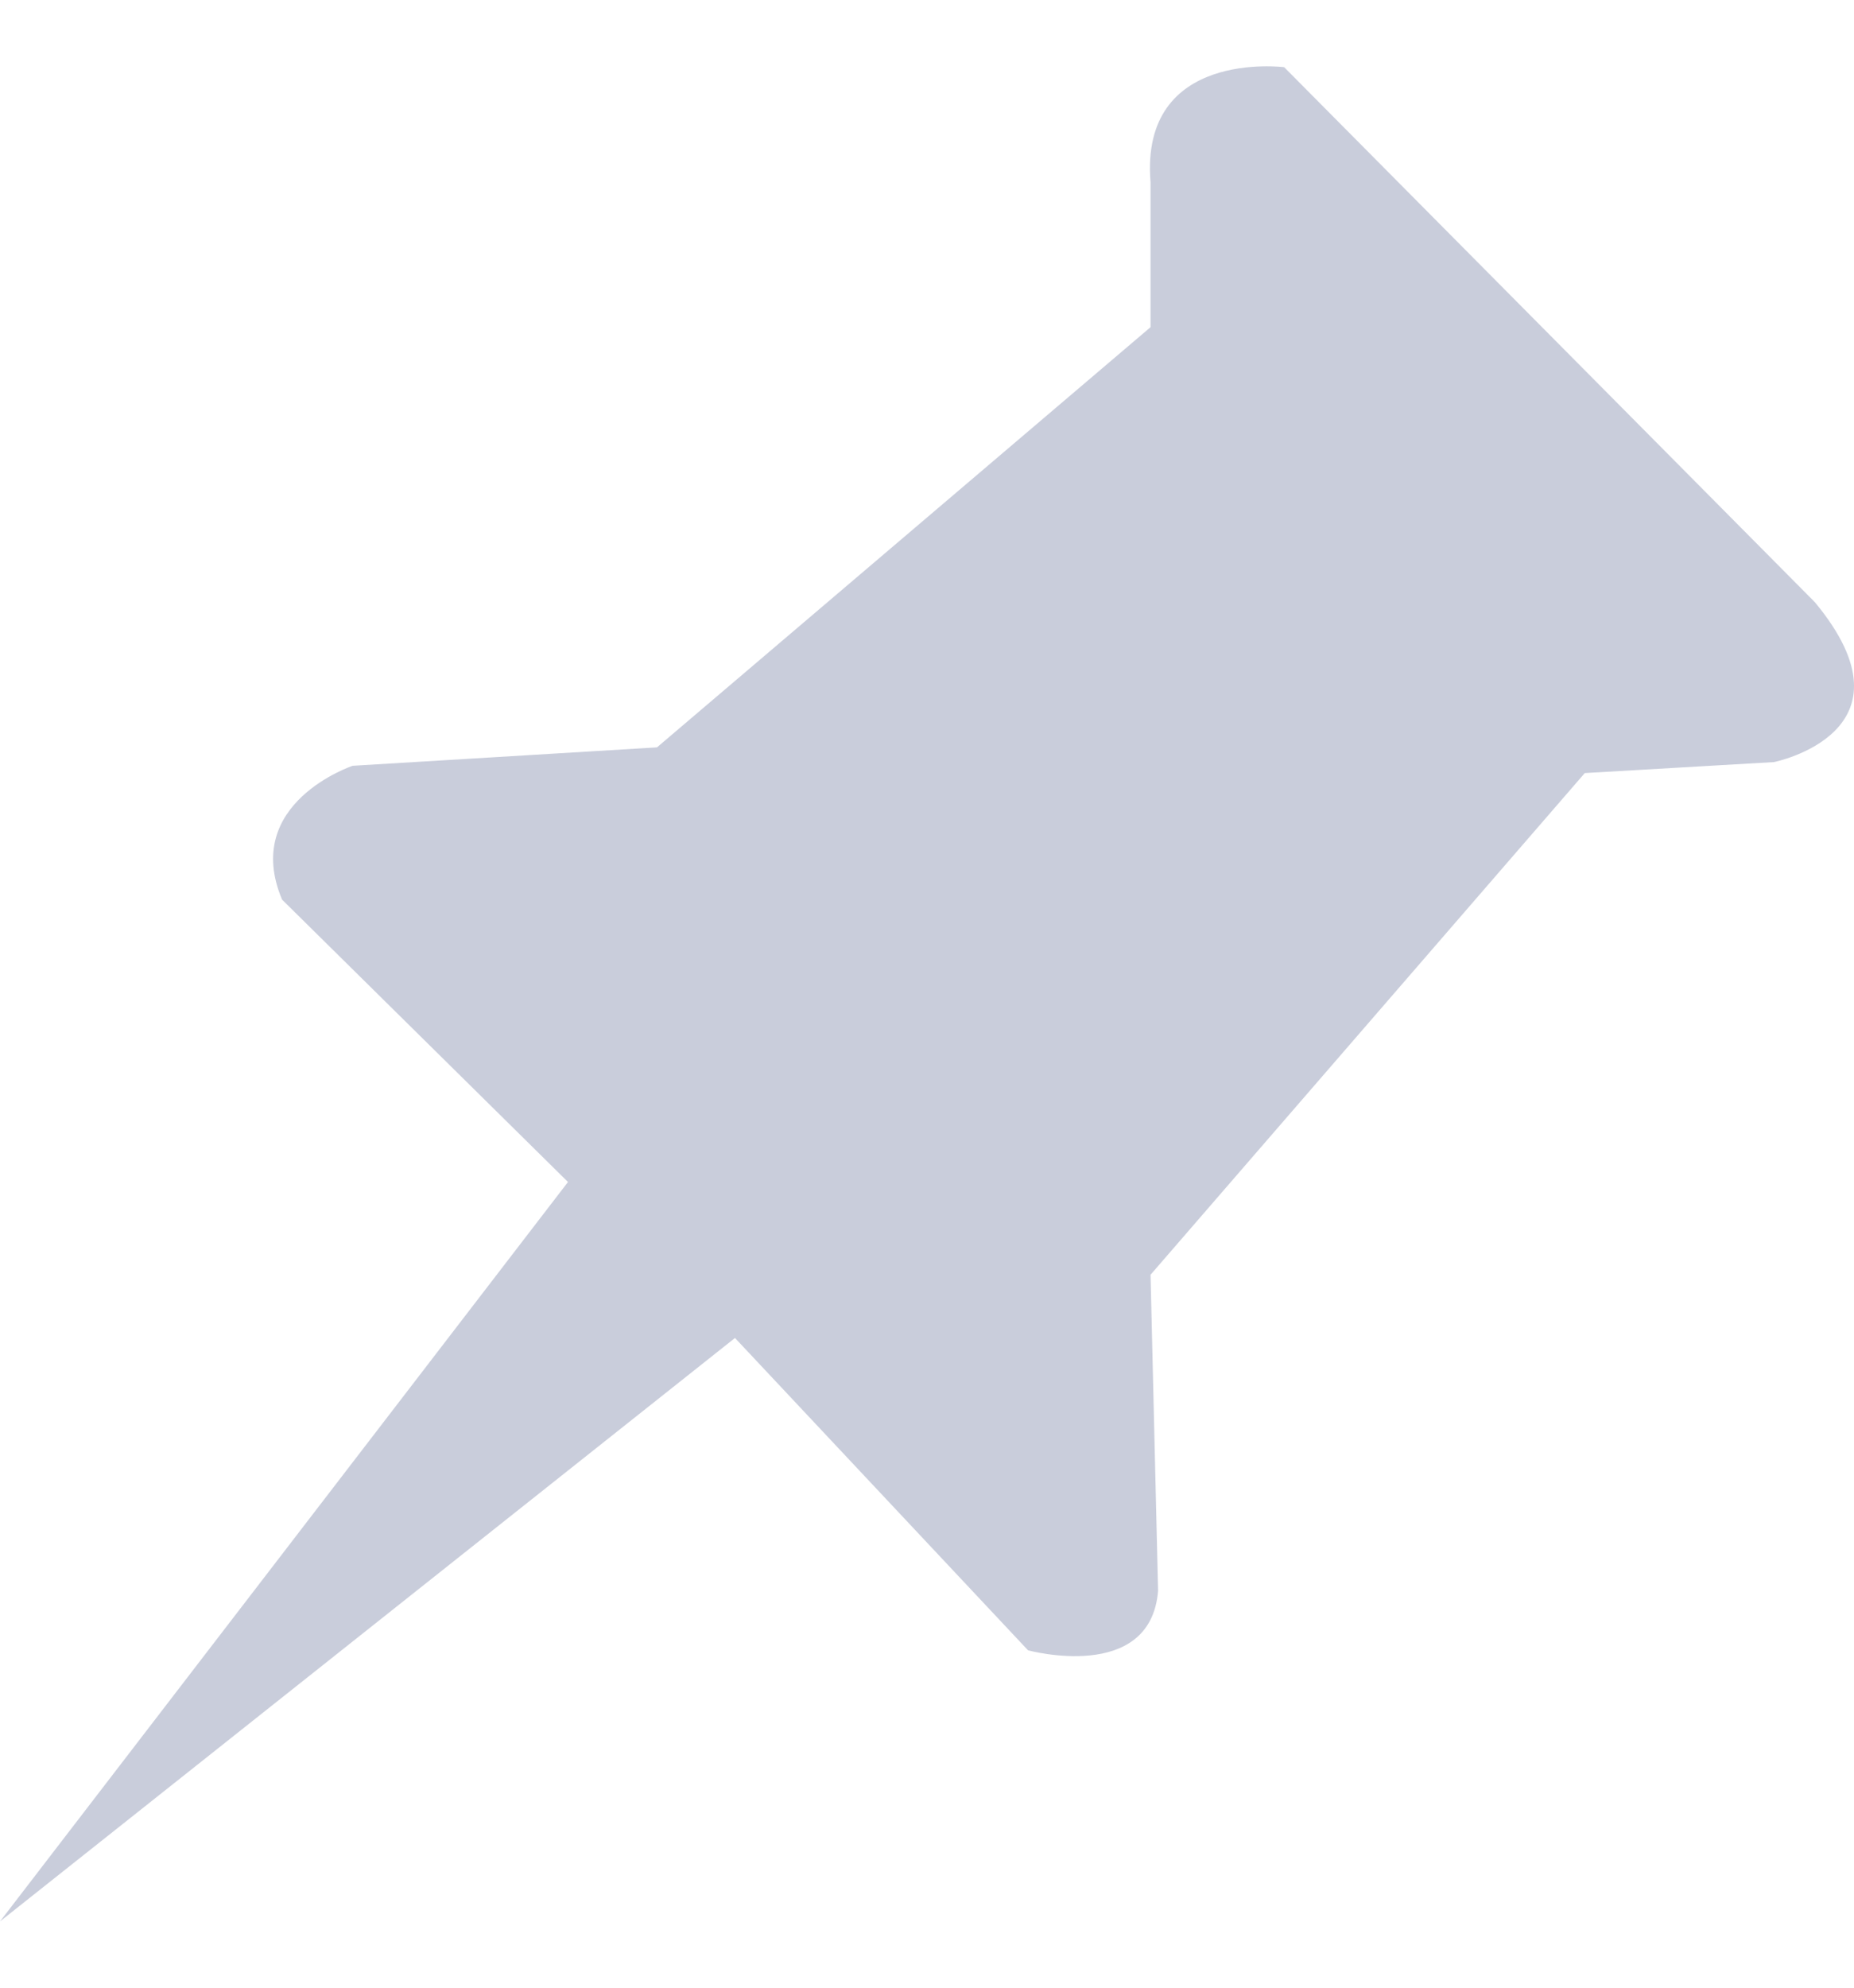 <svg width="14" height="15" viewBox="0 0 14 15" fill="none" xmlns="http://www.w3.org/2000/svg">
<g id="sport / event_detail / ico_pin_nor" clip-path="url(#clip0_477_27169)">
<path id="Path" fill-rule="evenodd" clip-rule="evenodd" d="M6.43846e-05 14.5L5.55 10.097L7.763 12.454C7.763 12.454 8.688 12.706 8.745 12.005L8.688 9.62L11.967 5.834L13.396 5.751C13.396 5.751 14.517 5.525 13.705 4.545L9.697 0.507C9.697 0.507 8.605 0.367 8.688 1.375V2.469L4.961 5.64L2.663 5.779C2.663 5.779 1.822 6.059 2.13 6.789L4.289 8.92L0 14.5L6.43846e-05 14.5Z" fill="#C9CDDB"/>
</g>
<defs>
<clipPath id="clip0_477_27169">
<rect width="14" height="14" fill="white" transform="translate(0 0.5)"/>
</clipPath>
</defs>
</svg>

